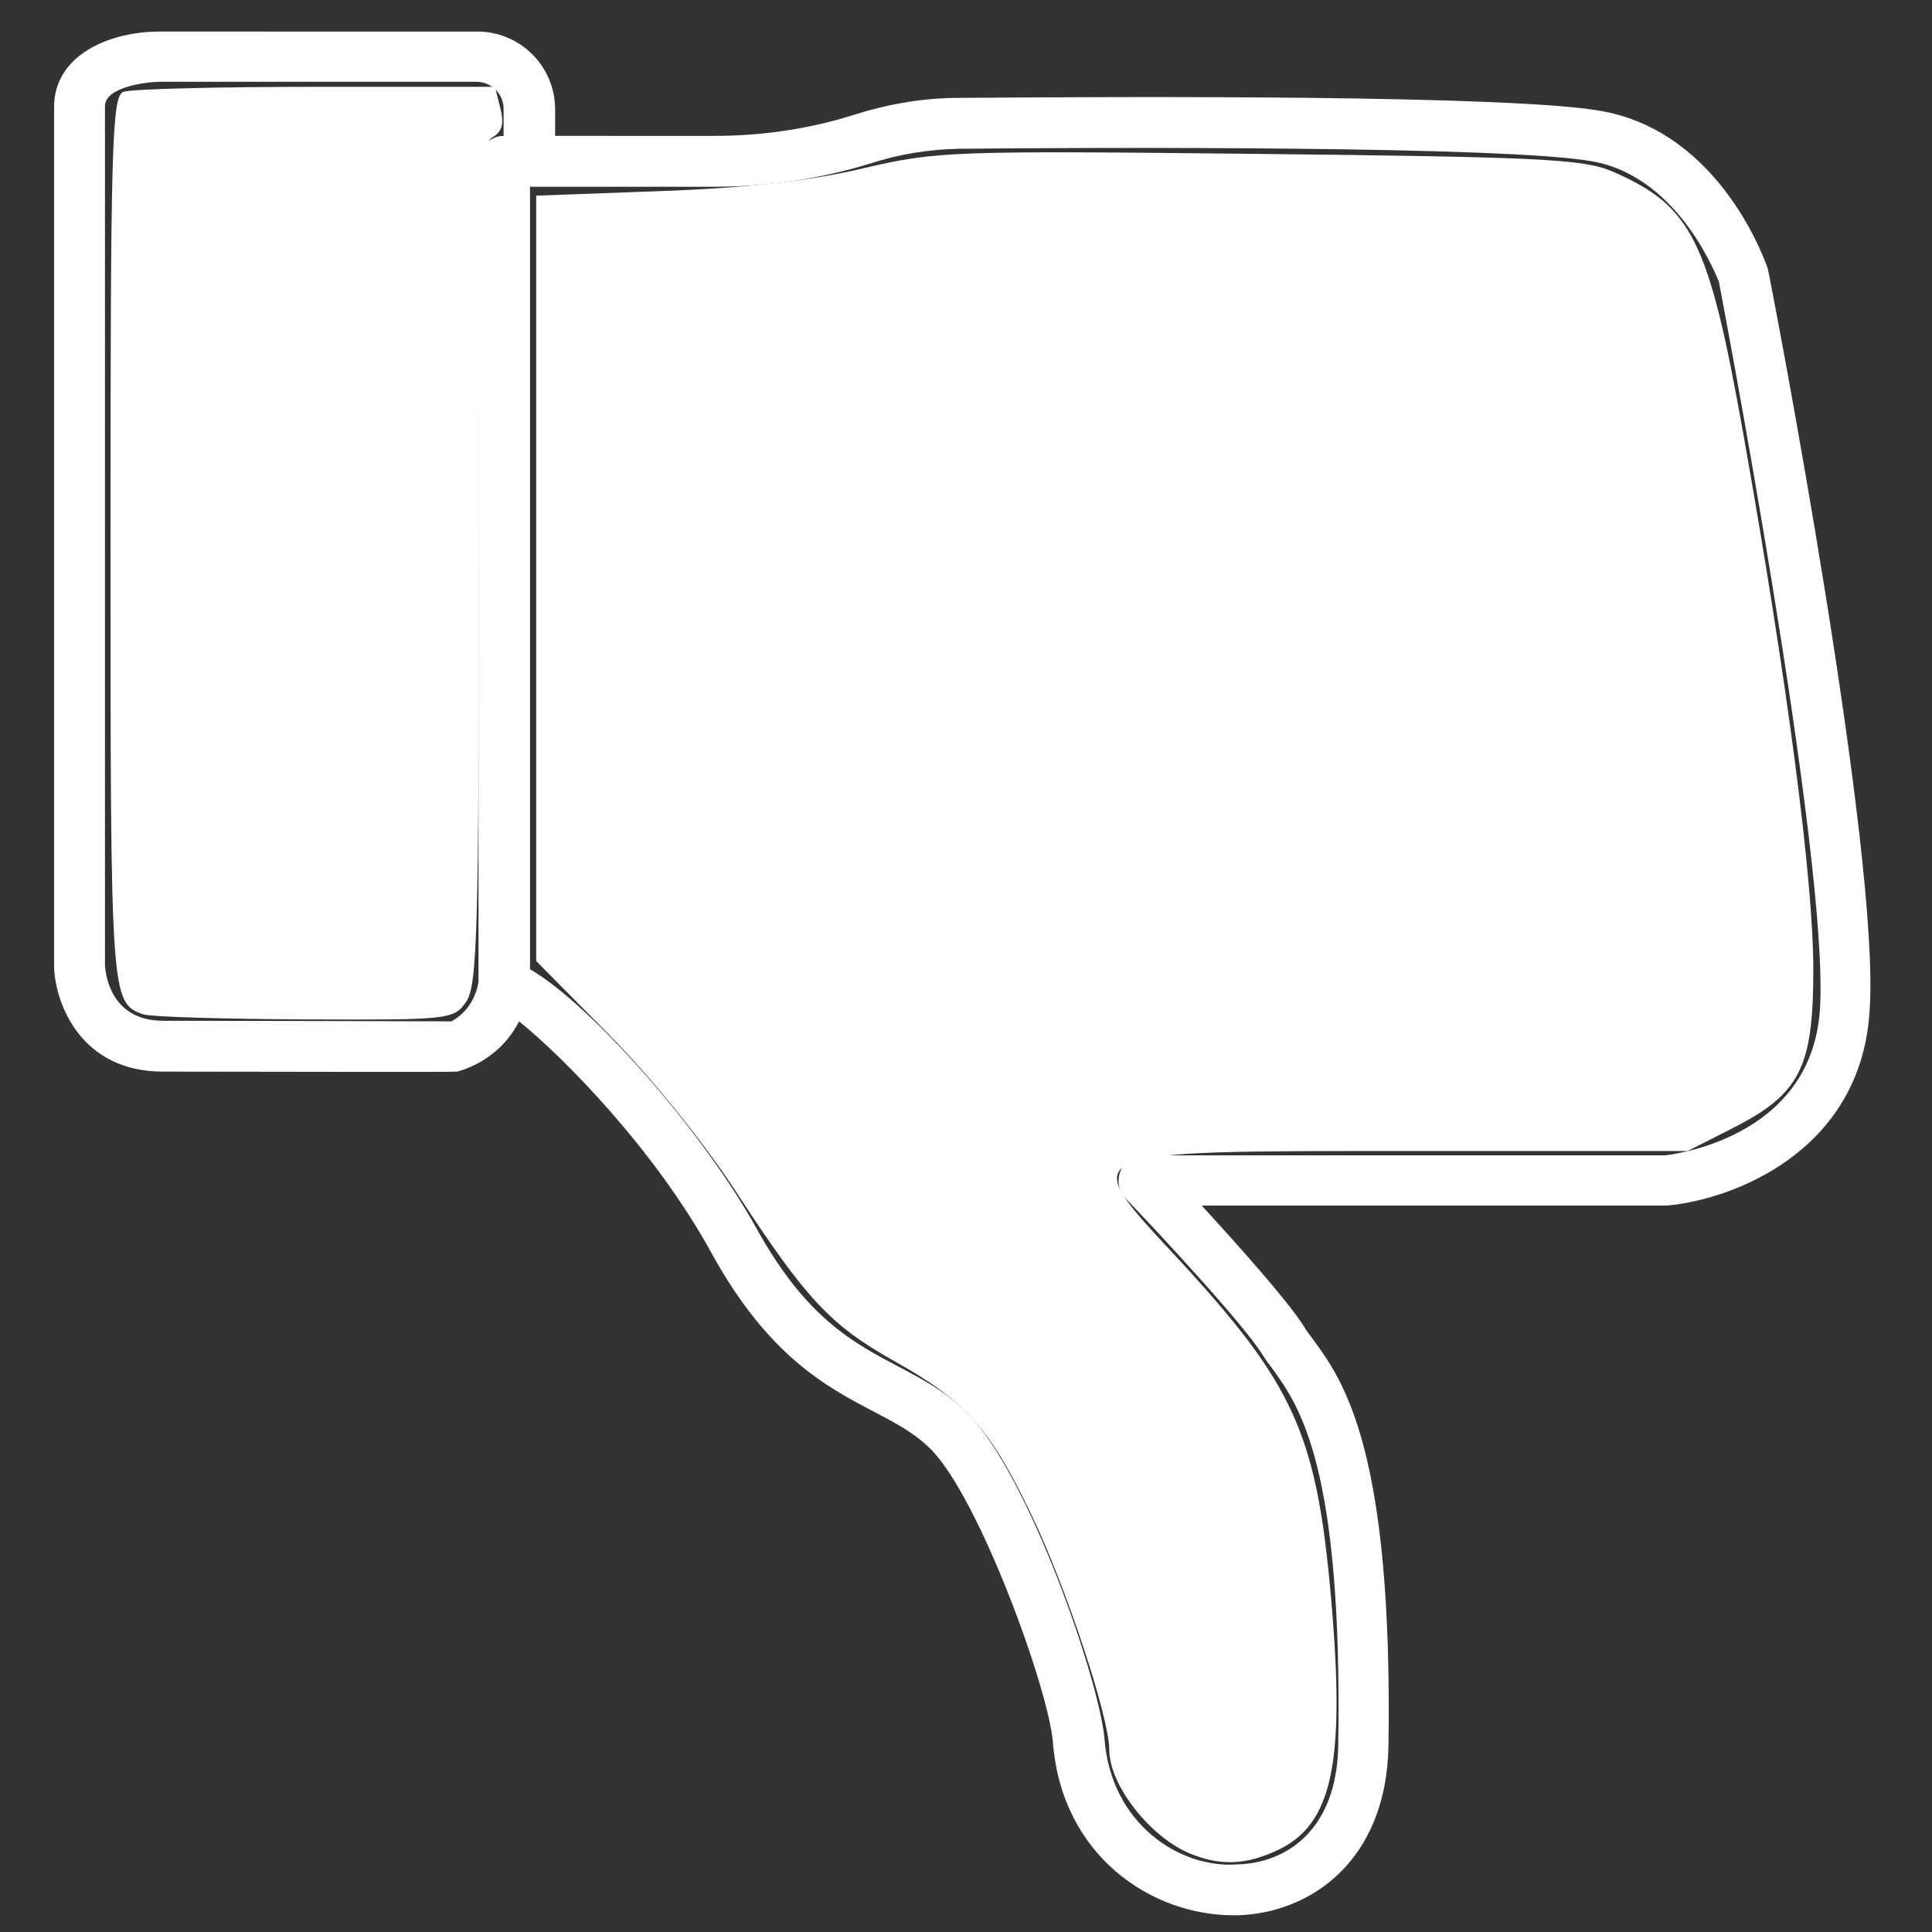 <?xml version="1.0" encoding="UTF-8" standalone="no"?>
<!-- Generator: Adobe Illustrator 24.0.0, SVG Export Plug-In . SVG Version: 6.00 Build 0)  -->

<svg
   xmlns:dc="http://purl.org/dc/elements/1.1/"
   xmlns:cc="http://creativecommons.org/ns#"
   xmlns:rdf="http://www.w3.org/1999/02/22-rdf-syntax-ns#"
   xmlns:svg="http://www.w3.org/2000/svg"
   xmlns="http://www.w3.org/2000/svg"
   xmlns:sodipodi="http://sodipodi.sourceforge.net/DTD/sodipodi-0.dtd"
   xmlns:inkscape="http://www.inkscape.org/namespaces/inkscape"
   version="1.1"
   id="Capa_1"
   x="0px"
   y="0px"
   viewBox="0 0 30 30"
   style="enable-background:new 0 0 30 30;"
   xml:space="preserve"
   sodipodi:docname="dislike_like.svg"
   inkscape:version="0.92.5 (2060ec1f9f, 2020-04-08)"><rect x="0" y="0" width="30" height="30" fill="#333333" stroke="none"/><defs
   id="defs9" /><sodipodi:namedview
   pagecolor="#959aff"
   bordercolor="#666666"
   borderopacity="1"
   objecttolerance="10"
   gridtolerance="10"
   guidetolerance="10"
   inkscape:pageopacity="0"
   inkscape:pageshadow="2"
   inkscape:window-width="1920"
   inkscape:window-height="1017"
   id="namedview7"
   showgrid="false"
   inkscape:zoom="7.8666667"
   inkscape:cx="-0.82627119"
   inkscape:cy="15"
   inkscape:window-x="1912"
   inkscape:window-y="-8"
   inkscape:window-maximized="1"
   inkscape:current-layer="Capa_1" />
<style
   type="text/css"
   id="style2">
	.st0{fill:#006dd9;}
</style>
<path
   class="st0"
   d="M27.45,4.17c-0.03-0.08-0.71-2.09-2.55-2.44c-1.34-0.26-7.45-0.23-10.01-0.21c-0.54,0-1.08,0.09-1.62,0.26  c-0.47,0.15-1.22,0.33-2.18,0.33H8.62V1.7c0-0.67-0.54-1.21-1.21-1.21H2.48c-0.79,0-1.64,0.37-1.64,1.17l0,13.36  c0.02,0.56,0.41,1.62,1.69,1.62c1.24,0,4.48,0.01,4.57,0c0.03-0.01,0.64-0.15,0.96-0.78c0.65,0.52,2.09,1.96,2.99,3.6  c0.88,1.6,1.79,2.08,2.52,2.46c0.34,0.18,0.63,0.33,0.88,0.58c0.76,0.76,1.84,3.75,1.9,4.56c0.14,1.76,1.53,2.68,2.8,2.68  c0.03,0,0.06,0,0.08,0c1.14-0.04,2.3-0.86,2.33-2.63c0.07-4.6-0.7-5.67-1.17-6.31c-0.05-0.07-0.1-0.13-0.14-0.2  c-0.26-0.41-1.03-1.27-1.59-1.88l7.22,0c1.03-0.09,3.01-0.84,3.15-3.01C29.21,13.3,27.54,4.59,27.45,4.17z M7.02,15.86  c0,0-3.24-0.01-4.49-0.01c-0.81,0-0.89-0.72-0.9-0.85V1.65c0-0.31,0.68-0.38,0.85-0.38H7.4c0.23,0,0.42,0.19,0.42,0.42v0.42  c-0.21,0-0.39,0.18-0.39,0.39v12.75C7.34,15.75,6.97,15.86,7.02,15.86z M28.26,15.67c-0.13,2.03-2.34,2.26-2.4,2.27h-8.1  c-0.16,0-0.3,0.09-0.36,0.24c-0.06,0.15-0.03,0.32,0.08,0.43c0.49,0.51,1.82,1.94,2.12,2.42c0.05,0.08,0.11,0.16,0.17,0.24  c0.4,0.56,1.08,1.49,1.01,5.83c-0.02,1.33-0.82,1.83-1.56,1.85c-0.91,0.07-1.97-0.64-2.07-1.95c-0.07-0.87-1.17-4.1-2.13-5.06  c-0.33-0.33-0.69-0.52-1.07-0.72c-0.7-0.37-1.43-0.75-2.2-2.14c-0.86-1.56-2.6-3.5-3.52-4.03V2.9h2.86c1.06,0,1.9-0.2,2.42-0.36  c0.46-0.15,0.92-0.22,1.38-0.23c1.98-0.02,8.55-0.05,9.86,0.2c1.36,0.26,1.93,1.86,1.94,1.86C26.71,4.48,28.41,13.35,28.26,15.67z"
   id="path4"
   style="fill:#ffffff" />
<path
   style="fill:#ffffff;stroke-width:0.127"
   d="m 18.496,28.789 c -0.63,-0.251 -1.271,-1.067 -1.271,-1.616 0,-0.507 -0.669,-2.527 -1.21,-3.654 C 15.37,22.175 14.999,21.759 13.89,21.137 12.895,20.578 12.523,20.181 11.439,18.52 10.93,17.739 10.114,16.73 9.451,16.06 L 8.326,14.923 V 8.981 3.038 l 1.939,-0.071 c 1.336,-0.049 2.309,-0.158 3.129,-0.351 1.144,-0.269 1.383,-0.278 6.165,-0.226 4.354,0.047 5.038,0.081 5.479,0.273 1.239,0.539 1.495,1.055 2.036,4.097 0.683,3.848 1.083,6.909 1.083,8.292 0,1.534 -0.205,1.935 -1.262,2.471 l -0.69,0.35 h -4.274 c -5.283,0 -5.217,-0.029 -3.676,1.632 1.849,1.995 2.194,2.76 2.418,5.359 0.217,2.514 0.014,3.462 -0.824,3.86 -0.491,0.233 -0.884,0.252 -1.353,0.065 z"
   id="path28"
   inkscape:connector-curvature="0" /><path
   style="fill:#ffffff;stroke-width:0.127"
   d="M 2.225,15.751 C 1.719,15.57 1.716,15.522 1.716,8.392 c 0,-6.166 0.021,-6.898 0.201,-6.967 0.111,-0.042 1.454,-0.077 2.985,-0.077 h 2.784 l 0.084,0.334 c 0.06,0.241 0.026,0.367 -0.125,0.451 -0.189,0.106 -0.209,0.723 -0.209,6.629 0,5.688 -0.025,6.548 -0.198,6.795 -0.193,0.275 -0.259,0.282 -2.511,0.272 -1.272,-0.005 -2.399,-0.041 -2.503,-0.078 z"
   id="path30"
   inkscape:connector-curvature="0" /></svg>